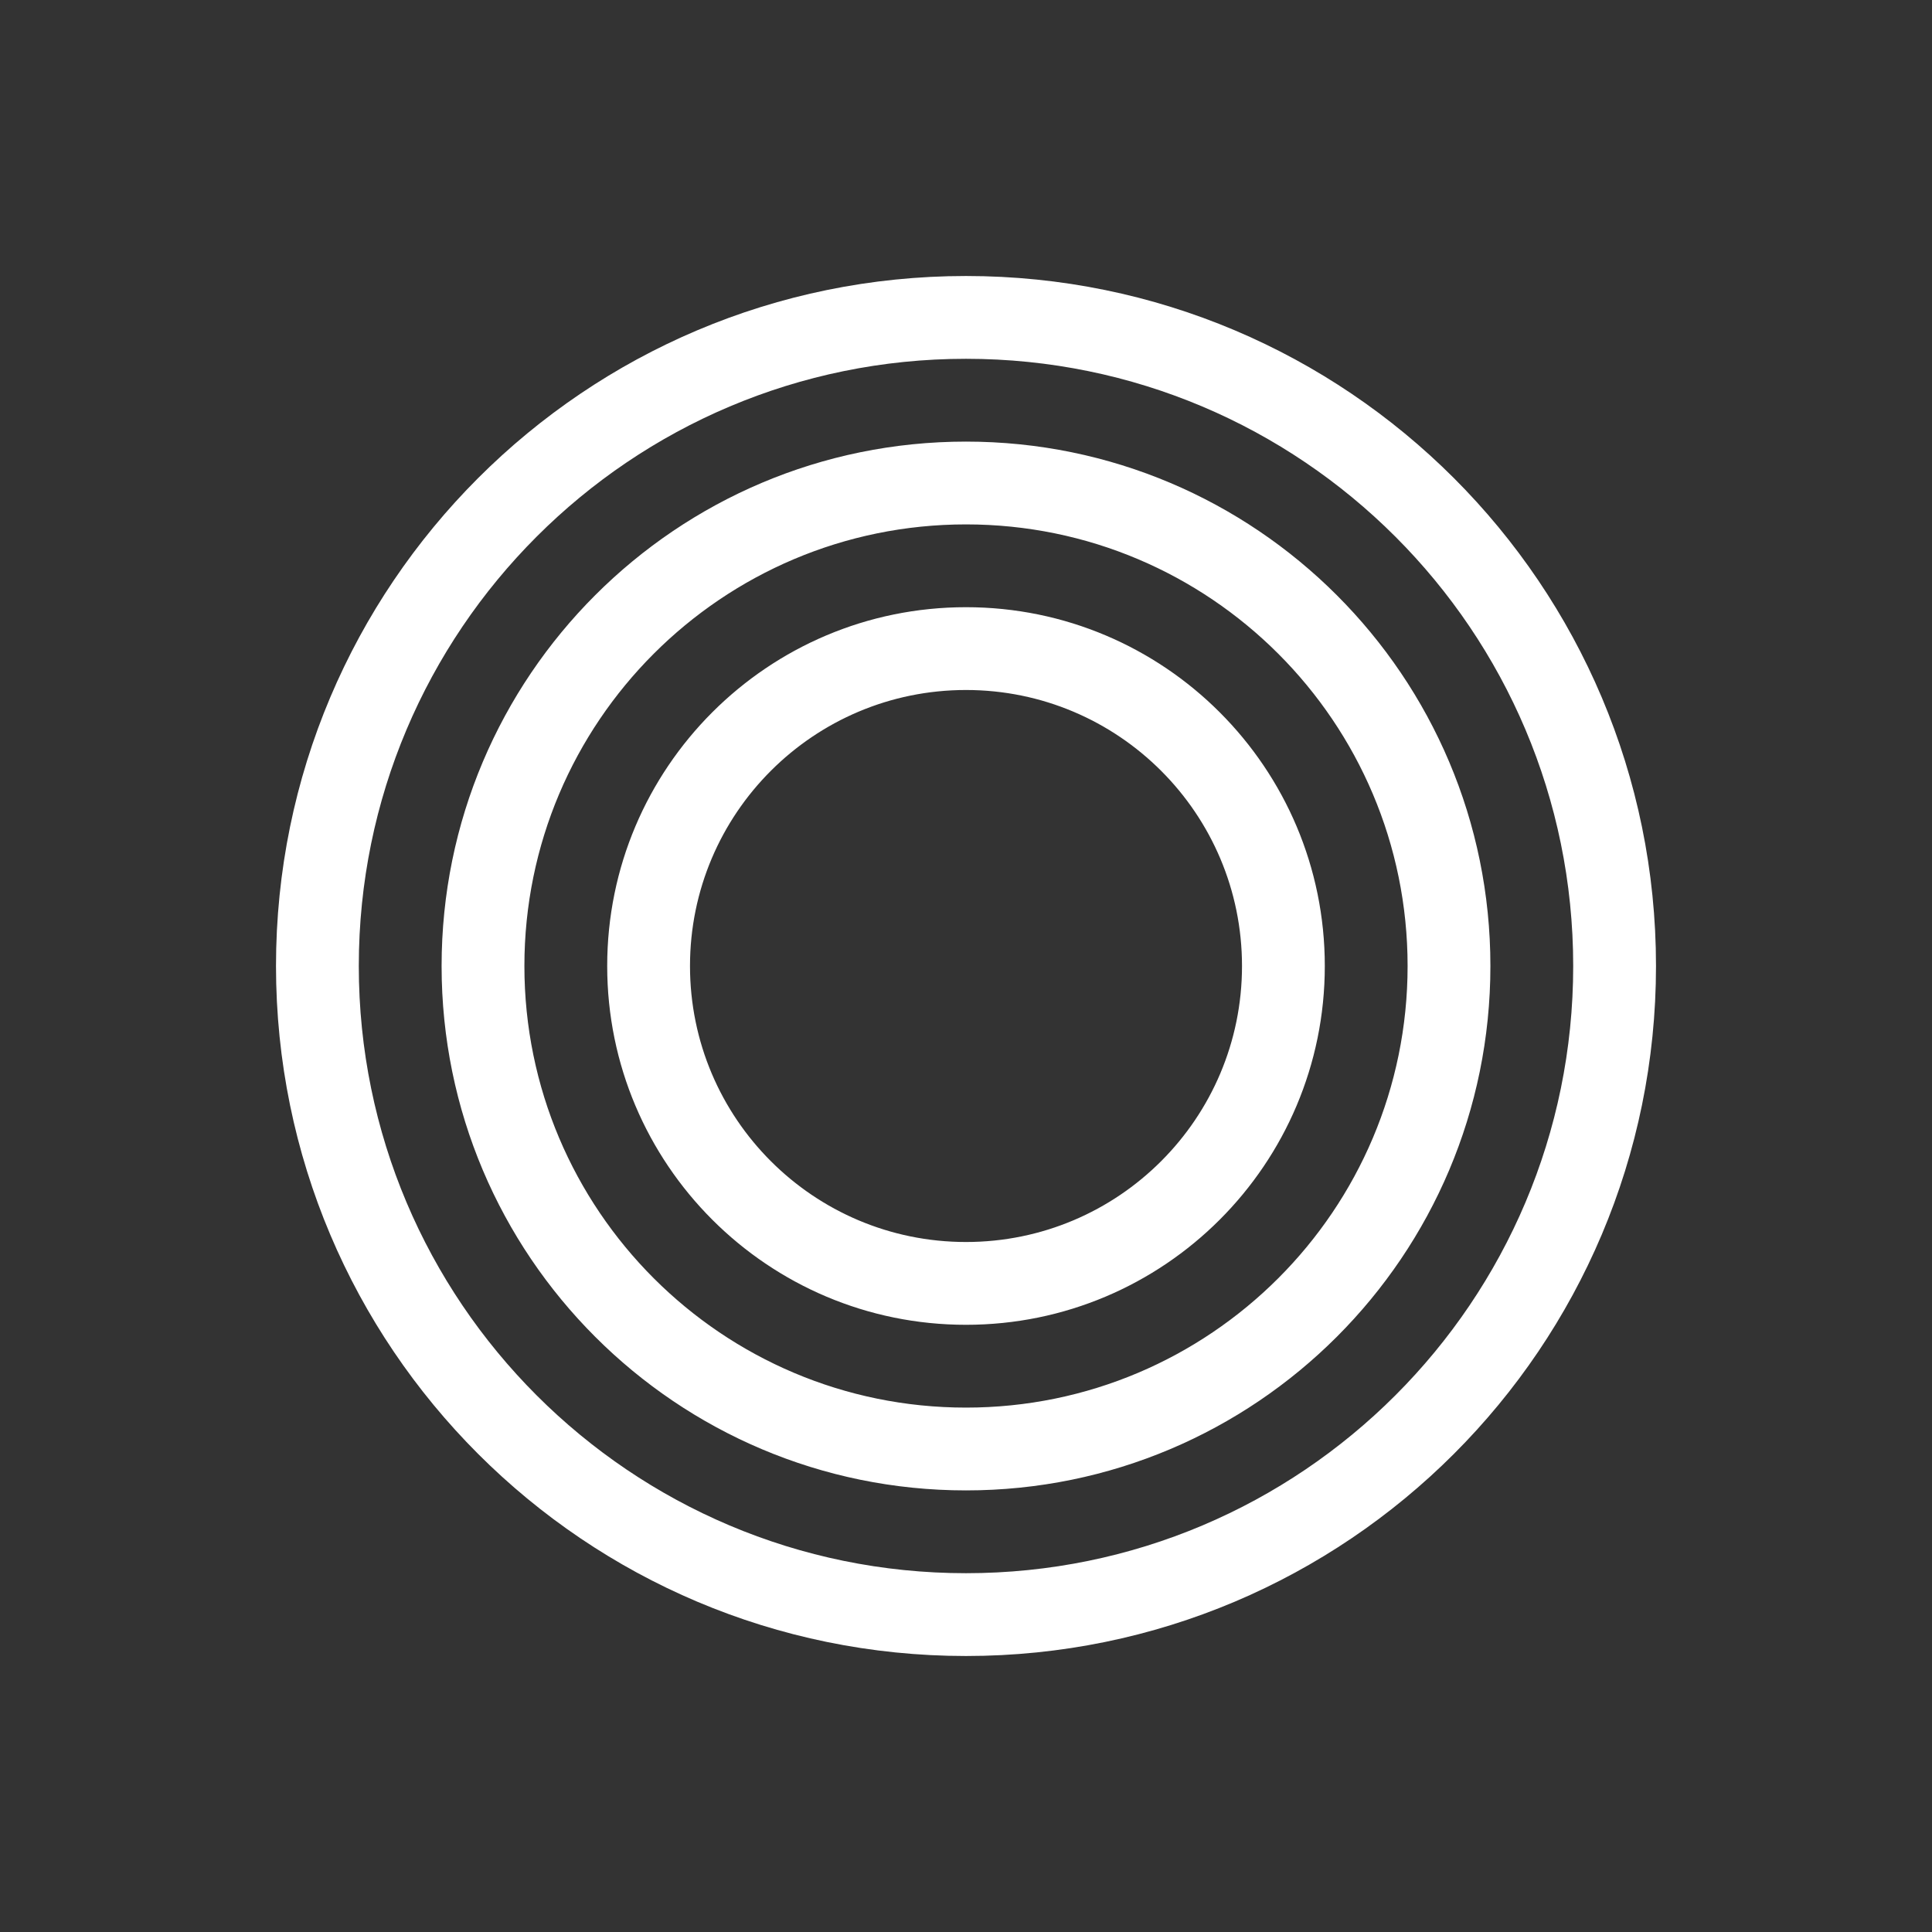 <svg width="20" height="20" viewBox="0 0 280 280" fill="none" xmlns="http://www.w3.org/2000/svg">
<rect x="0" y="0" width="280" height="280" fill="#333333" stroke="none"/>
<path fill-rule="evenodd" clip-rule="evenodd" d="M140 240C195.228 240 240 195.228 240 140C240 84.772 195.228 40 140 40C84.772 40 40 84.772 40 140C40 195.228 84.772 240 140 240ZM140 228C188.601 228 228 188.601 228 140C228 91.399 188.601 52 140 52C91.399 52 52 91.399 52 140C52 188.601 91.399 228 140 228ZM140 216C181.974 216 216 181.974 216 140C216 98.026 181.974 64 140 64C98.026 64 64 98.026 64 140C64 181.974 98.026 216 140 216ZM140 204C175.346 204 204 175.346 204 140C204 104.654 175.346 76 140 76C104.654 76 76 104.654 76 140C76 175.346 104.654 204 140 204ZM192 140C192 168.719 168.719 192 140 192C111.281 192 88 168.719 88 140C88 111.281 111.281 88 140 88C168.719 88 192 111.281 192 140ZM180 140C180 162.091 162.091 180 140 180C117.909 180 100 162.091 100 140C100 117.909 117.909 100 140 100C162.091 100 180 117.909 180 140Z" fill="white"/>
</svg>